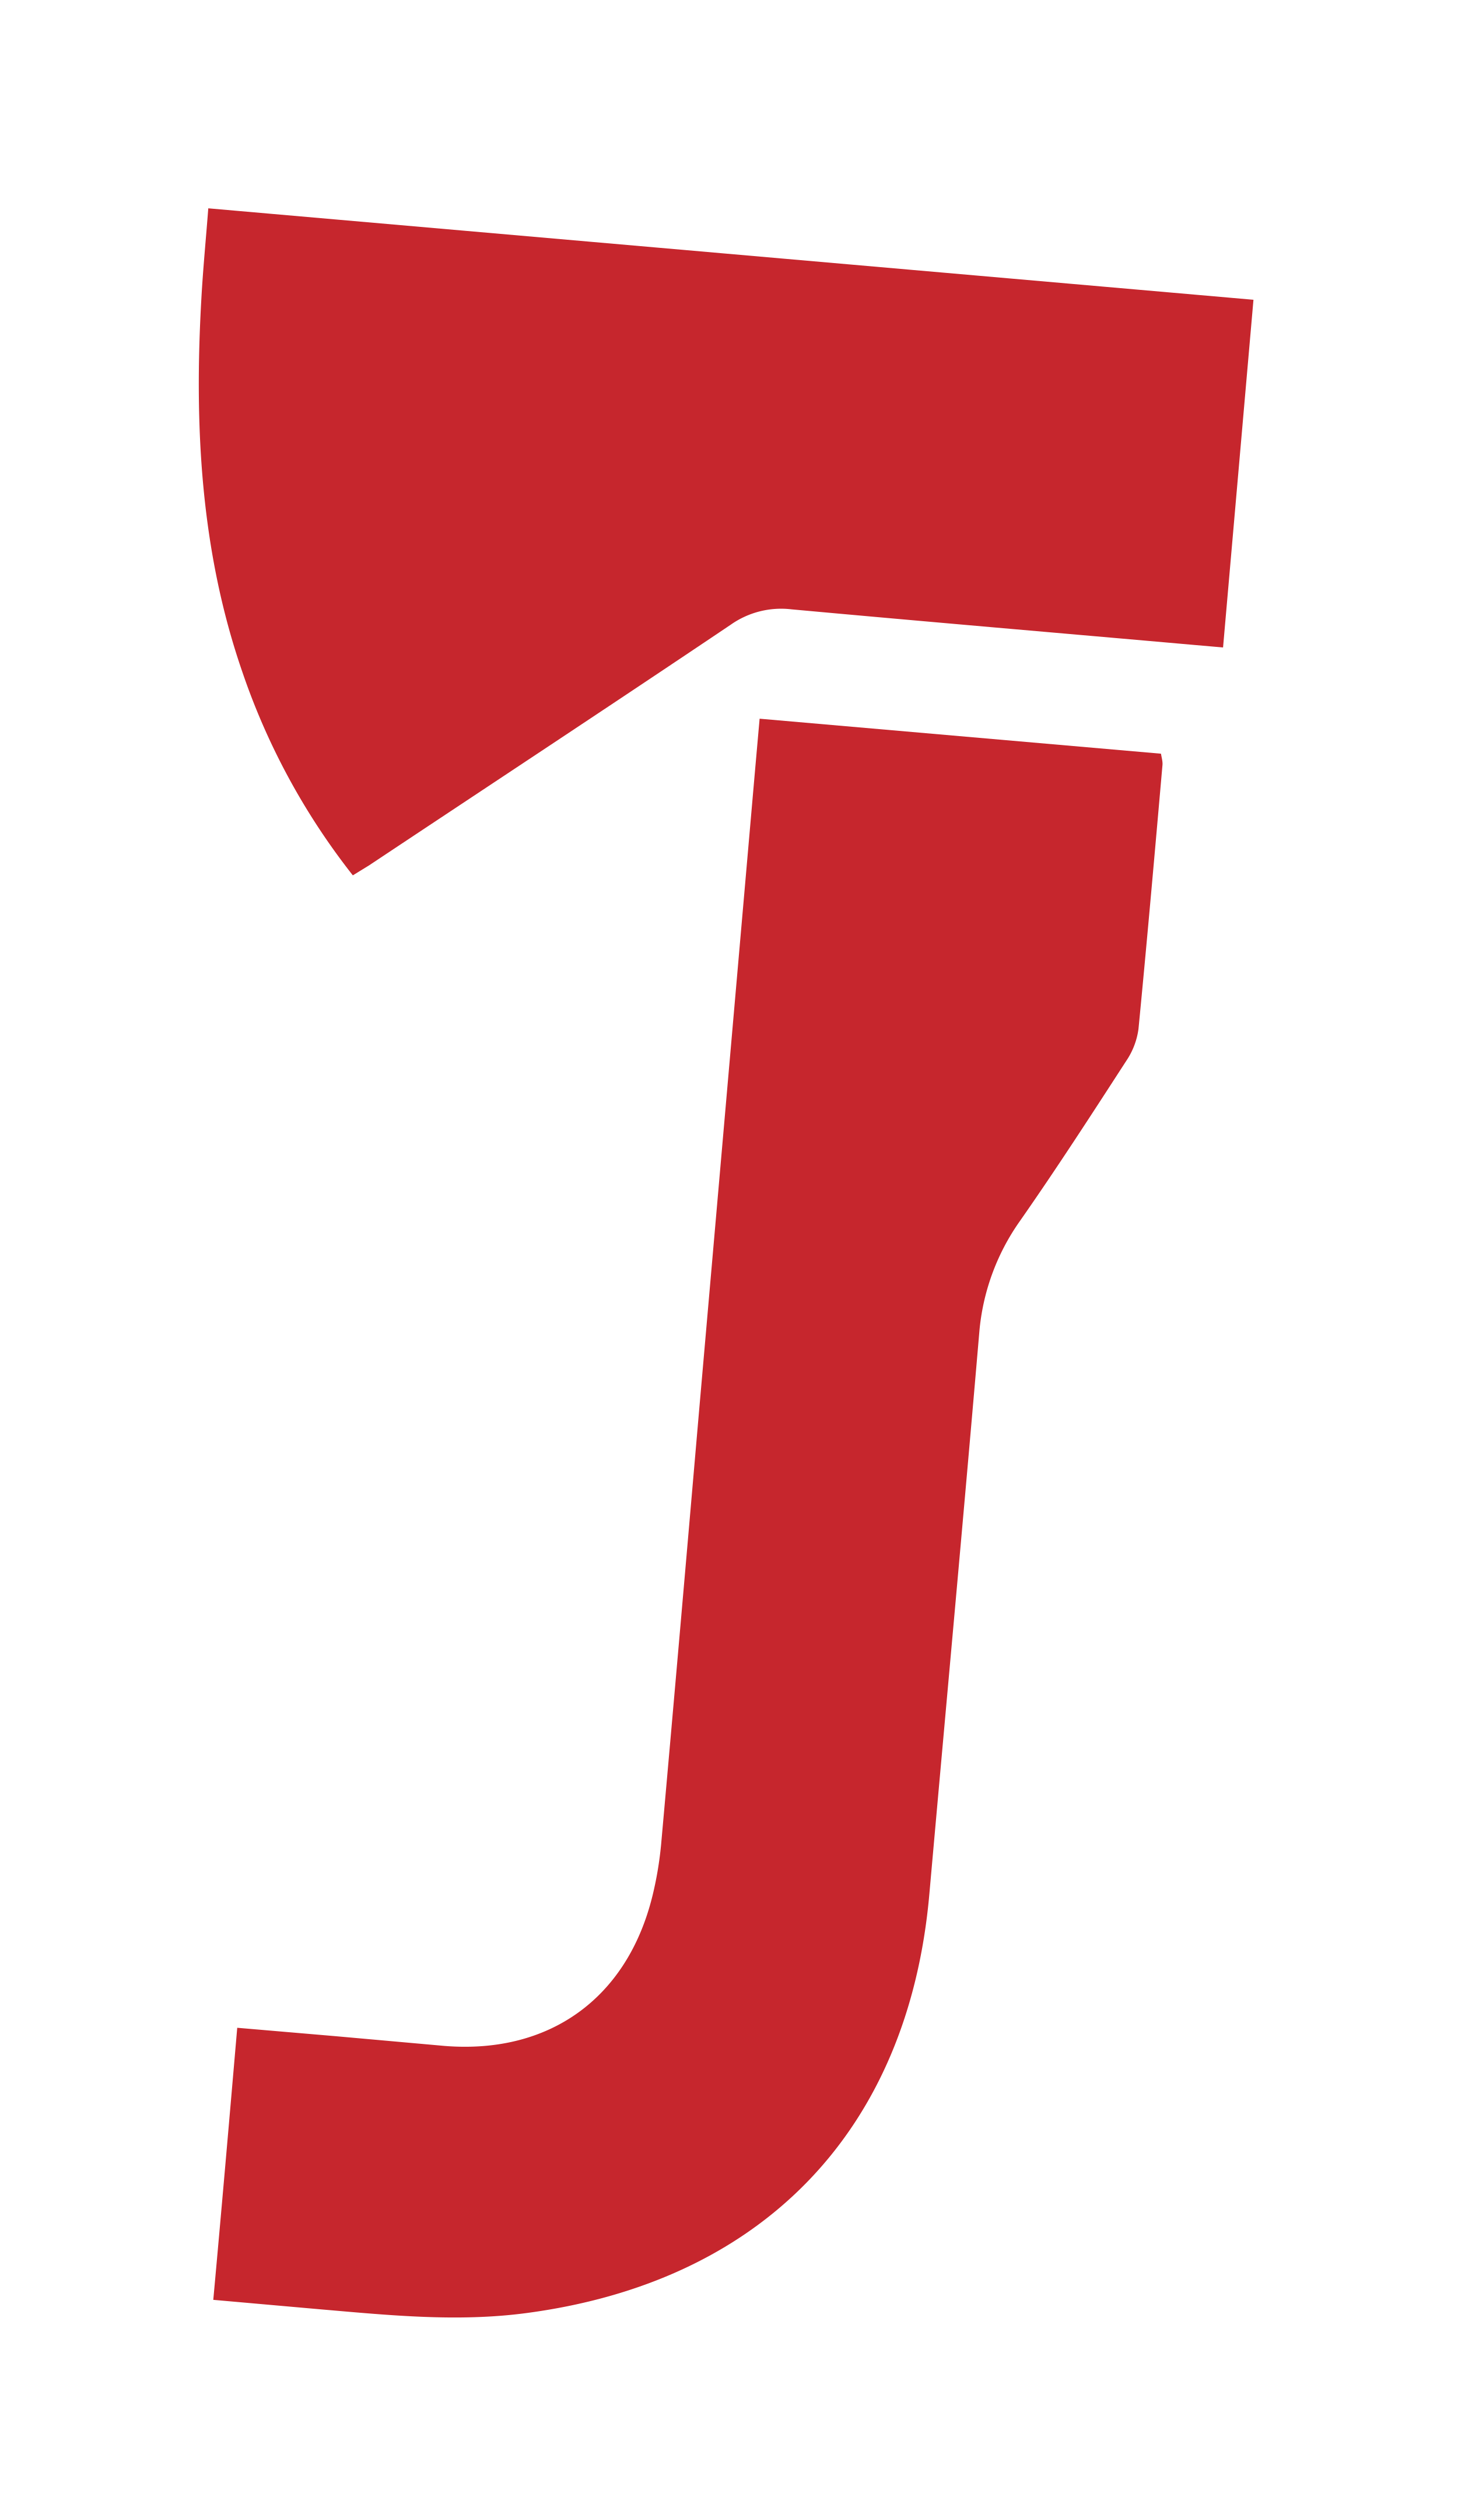 <svg width="7" height="12" fill="none" xmlns="http://www.w3.org/2000/svg"><g clip-path="url(#clip0_20_8819)" fill="#C6262D"><path d="M6.018 1.439l-.146 1.669-.138-.012c-.645-.057-1.29-.112-1.934-.171a.42.42 0 00-.292.074c-.577.388-1.157.77-1.736 1.155l-.078.048a3.292 3.292 0 01-.53-.975C.962 2.643.932 2.04.967 1.43.975 1.287.989 1.144 1 1l5.018.439z"/><path d="M3.647 3.45l1.927.168c.003.019.009.038.007.056-.037.422-.074.843-.115 1.265a.359.359 0 01-.059.154c-.167.258-.334.516-.51.768a1.082 1.082 0 00-.195.531c-.077.9-.16 1.8-.24 2.699-.1 1.138-.803 1.864-1.939 2.013-.328.043-.653.01-.979-.018l-.52-.046c.04-.438.077-.865.115-1.306l.468.04.526.047c.502.041.877-.226.999-.718.02-.081.034-.164.042-.248.062-.692.122-1.385.182-2.078l.27-3.09.021-.237z"/></g><defs><clipPath id="clip0_20_8819"><path fill="#fff" d="M0 0h6.045v12H0z"/></clipPath></defs></svg>